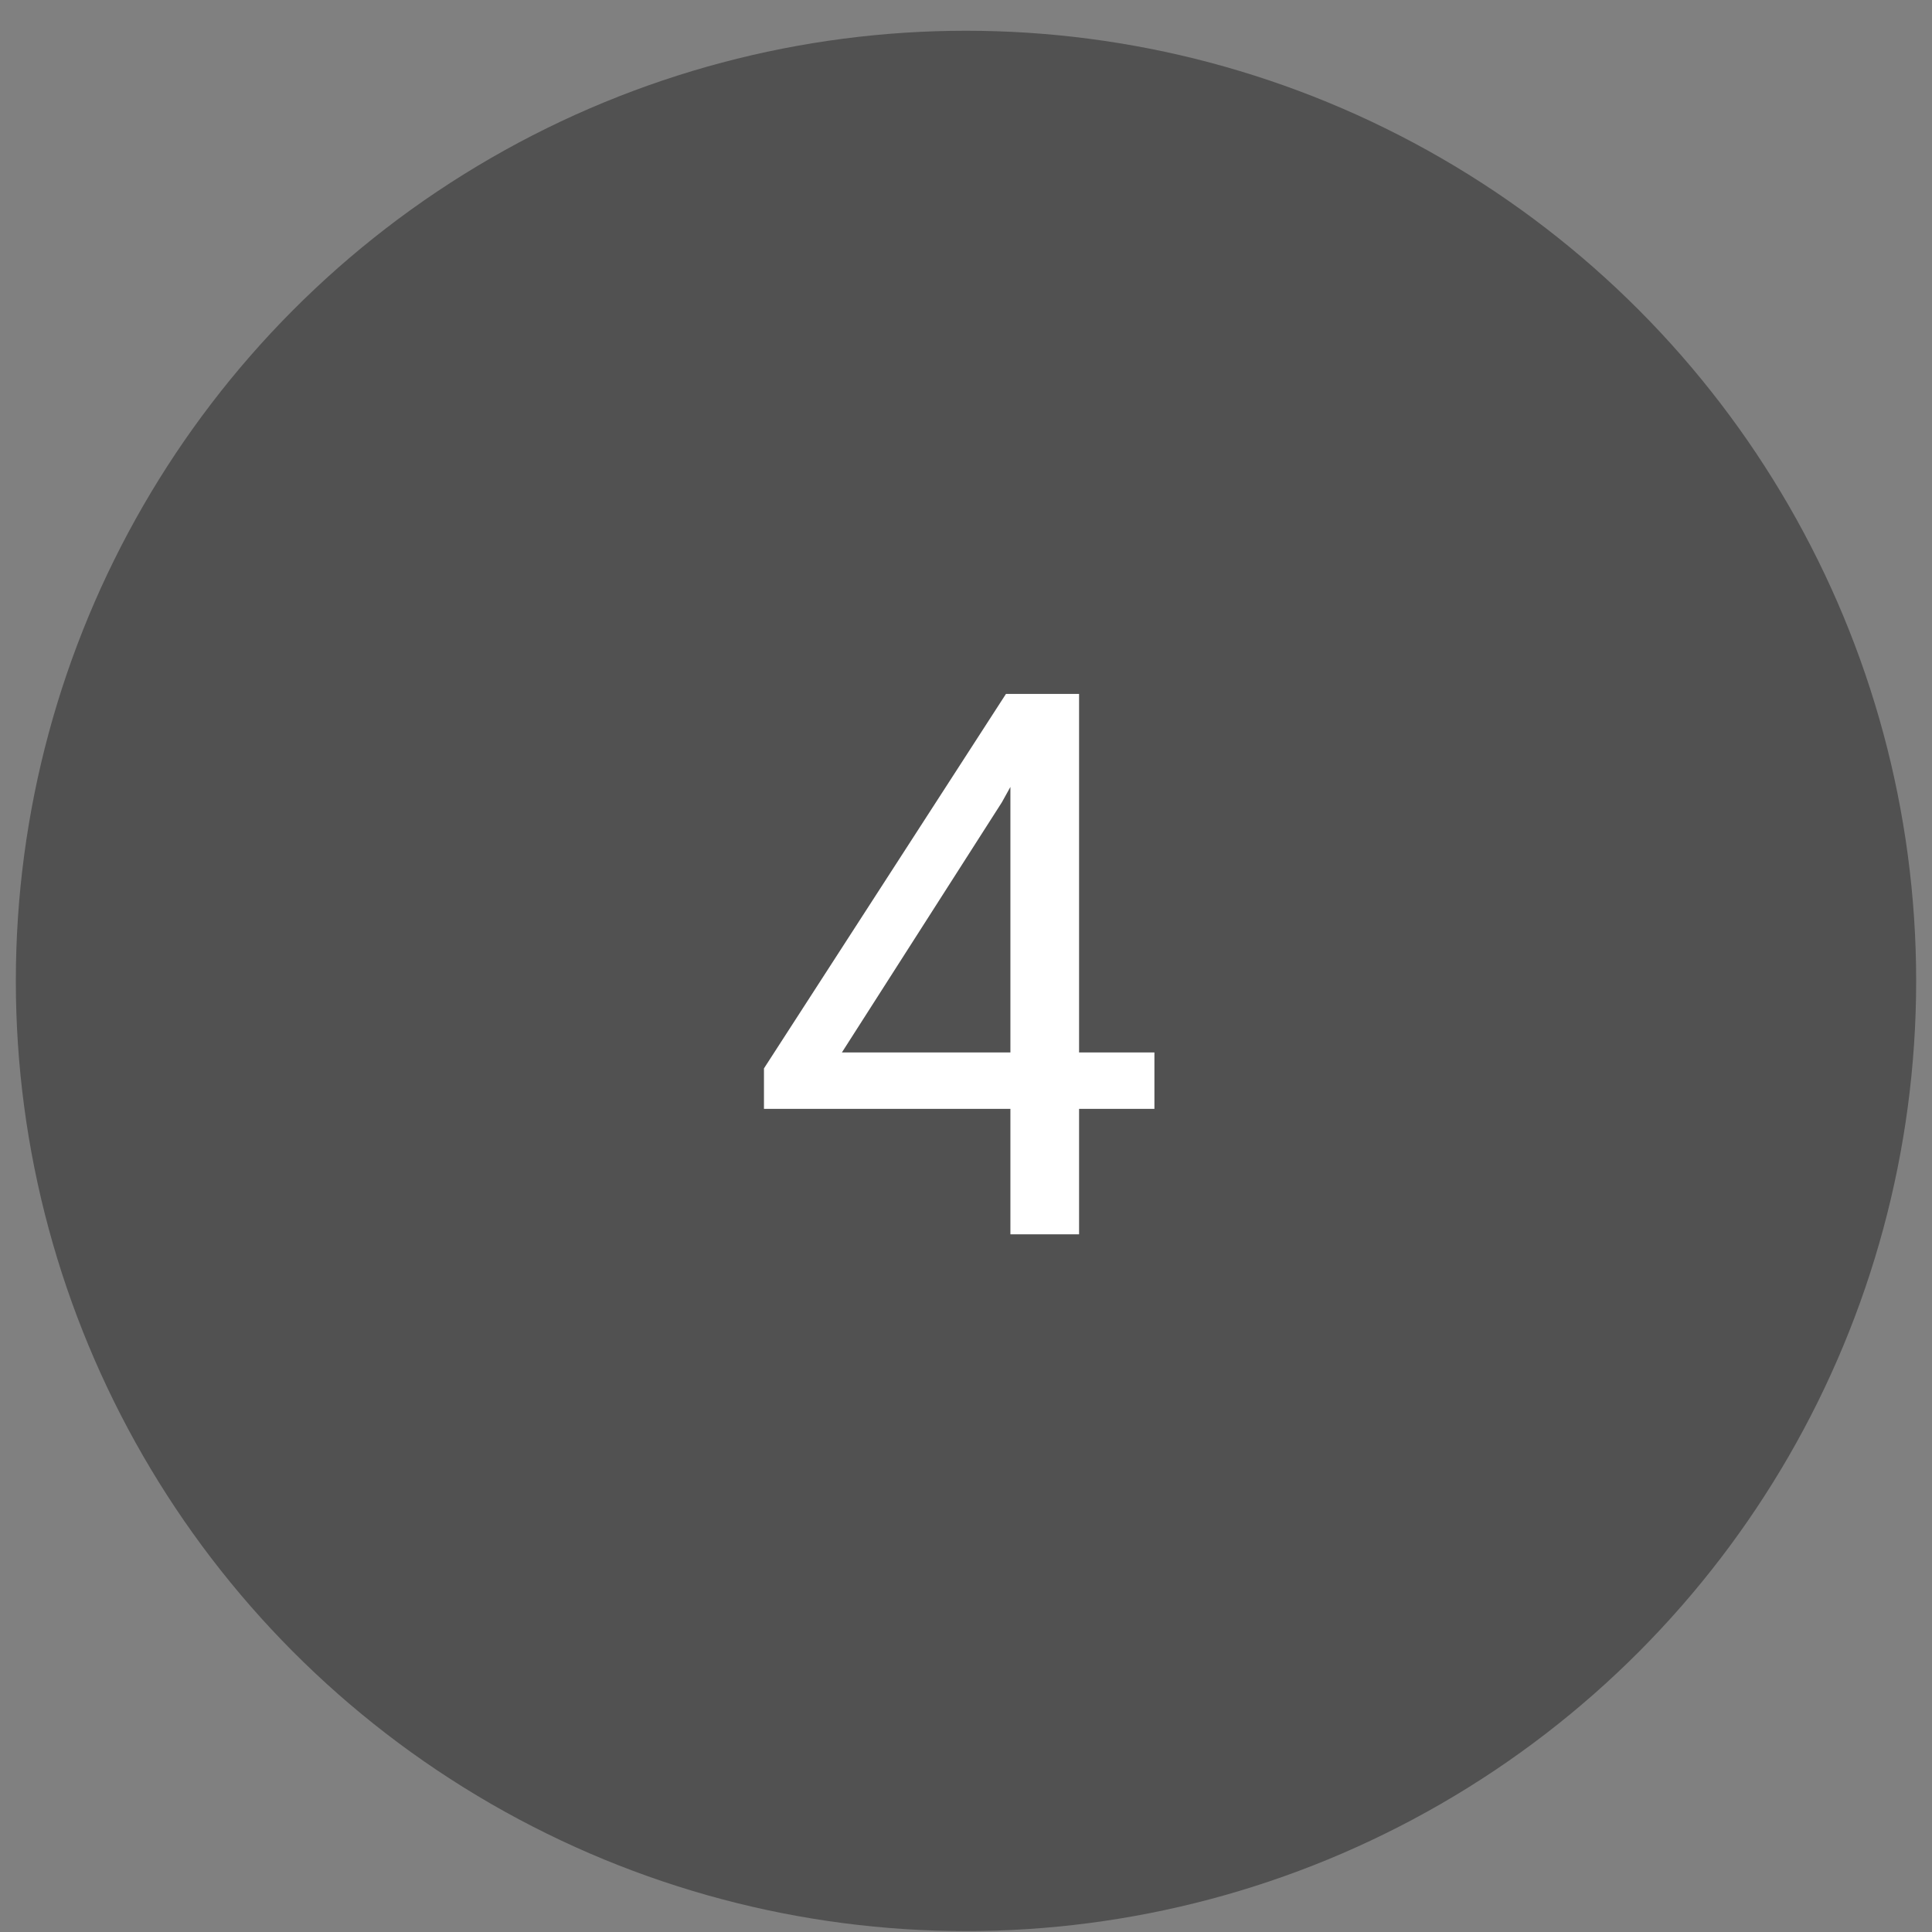 <svg width="61" height="61" viewBox="0 0 61 61" fill="none" xmlns="http://www.w3.org/2000/svg">
<rect x="0" y="0" width="61" height="61" fill="#808080" stroke="none"/>
<circle cx="30.5" cy="30.971" r="30" fill="#515151"/>
<path d="M36.449 33.229V35.01H24.121V33.733L31.762 21.909H33.531L31.633 25.331L26.582 33.229H36.449ZM34.07 21.909V38.971H31.902V21.909H34.07Z" fill="white"/>
</svg>
